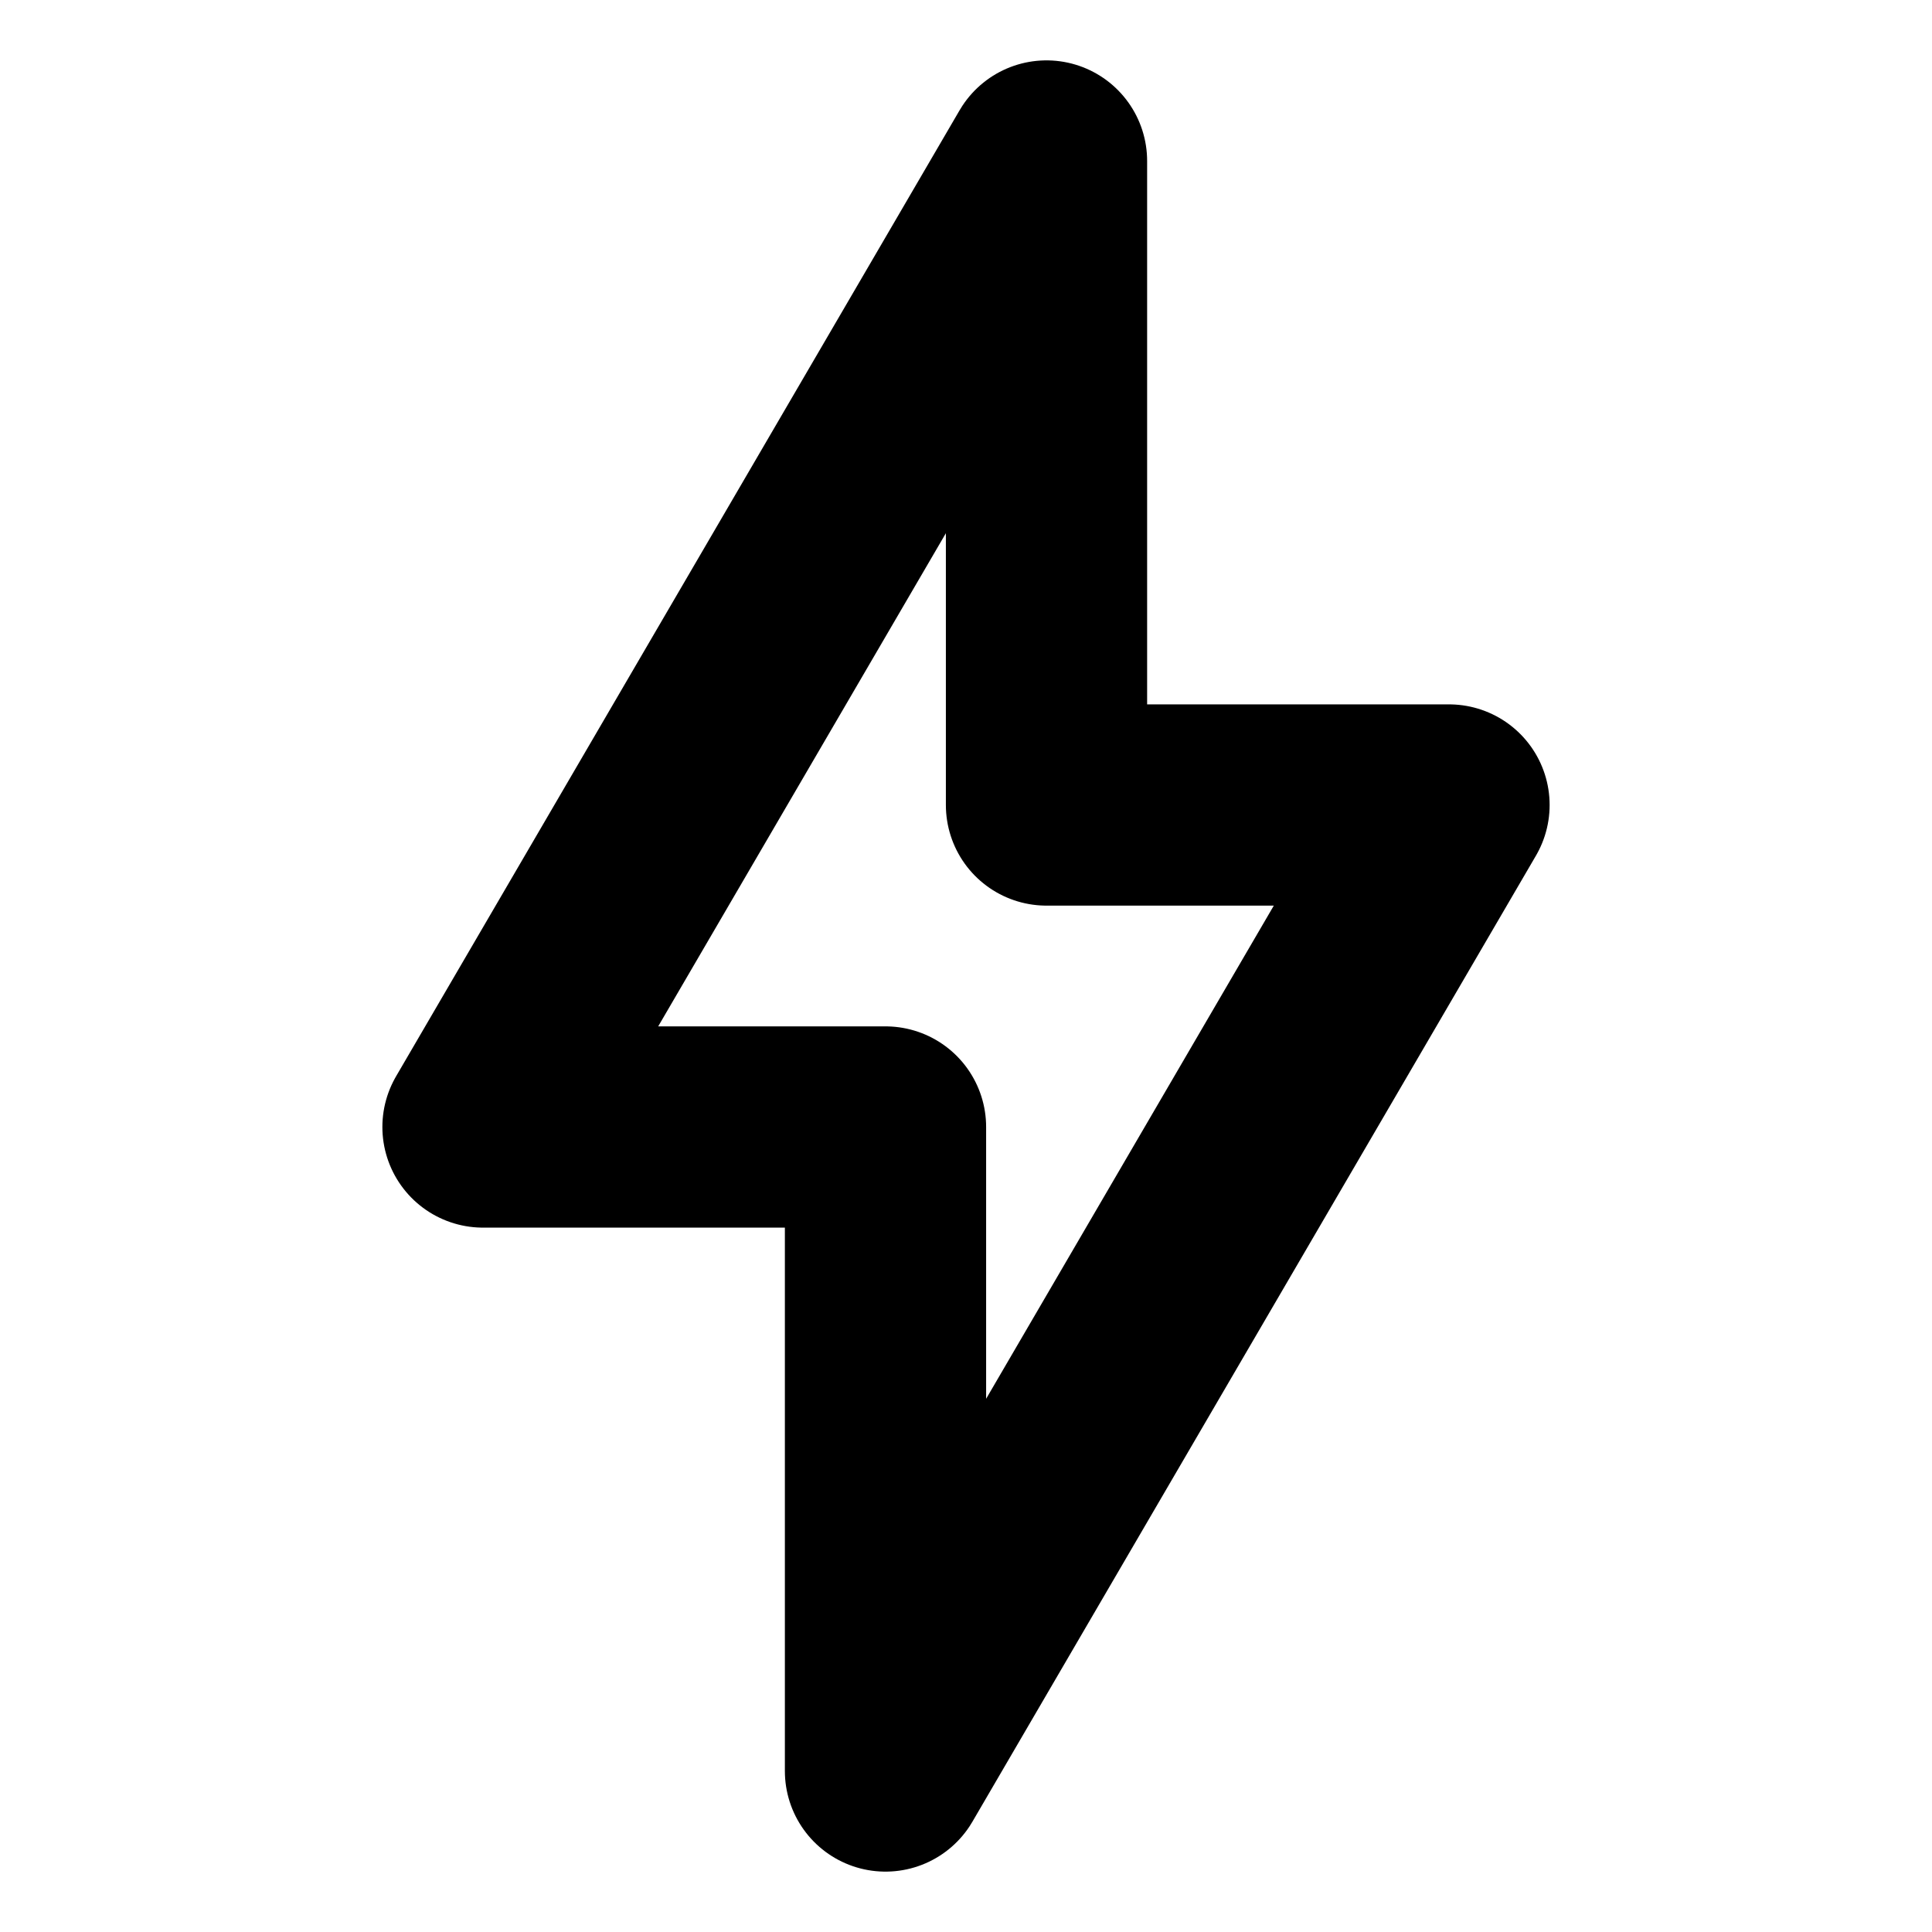 <svg xmlns="http://www.w3.org/2000/svg" width="3em" height="3em" viewBox="0 0 24 24"><path fill="none" stroke="currentColor" stroke-linejoin="round" stroke-width="2.5" d="m6 14l7-12v8h5l-7 12v-8z"/></svg>